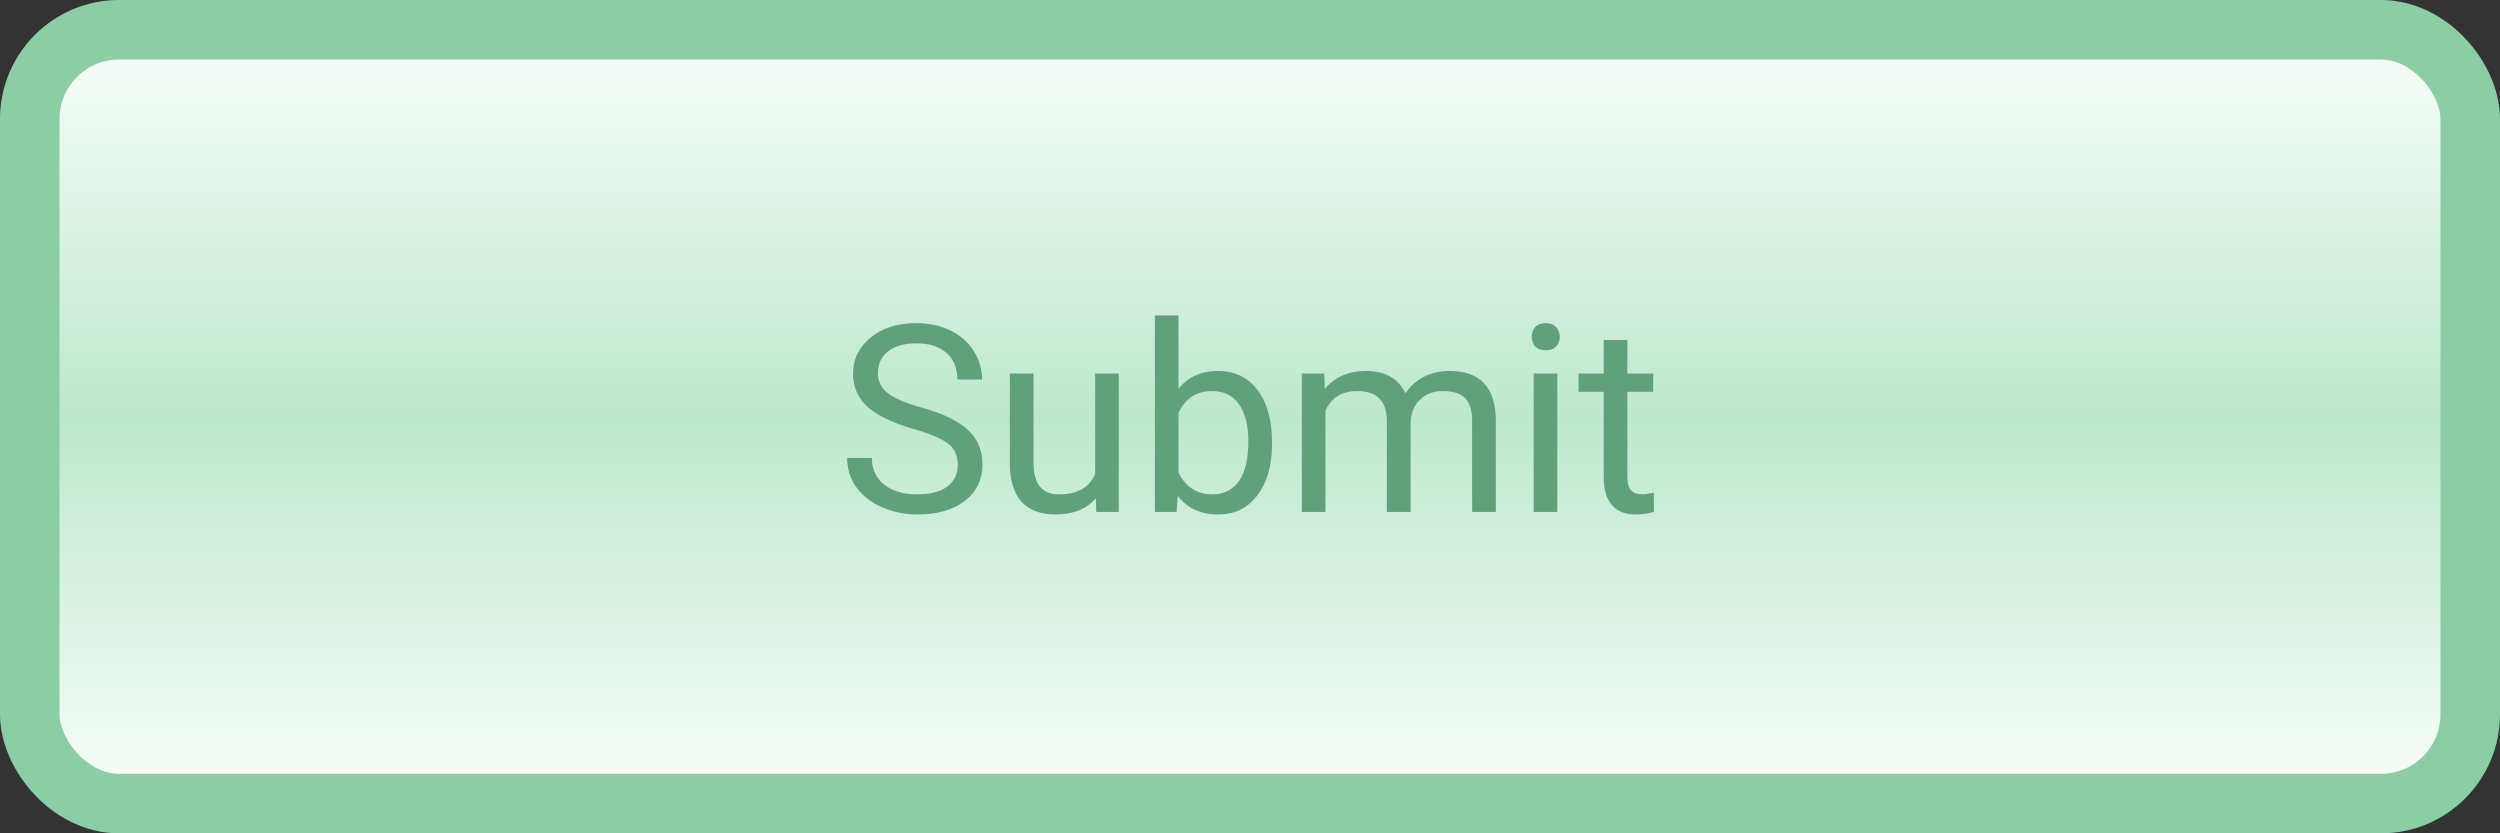 <svg width="210" height="70" viewBox="0 0 210 70" fill="none" xmlns="http://www.w3.org/2000/svg">
<rect x="0" y="0" width="210" height="70" fill="#333333" stroke="none"/>
<rect x="2.5" y="2.5" width="205" height="65" rx="7.5" fill="#BDE8CE"/>
<rect x="2.5" y="2.5" width="205" height="65" rx="7.5" fill="url(#paint0_linear)"/>
<rect x="2.5" y="2.5" width="205" height="65" rx="7.5" fill="url(#paint1_linear)"/>
<rect x="2.5" y="2.5" width="205" height="65" rx="7.5" stroke="#8CCDA6" stroke-width="5"/>
<path d="M76.727 36.028C74.958 35.52 73.669 34.897 72.859 34.159C72.057 33.414 71.656 32.498 71.656 31.409C71.656 30.177 72.147 29.16 73.128 28.358C74.116 27.549 75.398 27.145 76.974 27.145C78.048 27.145 79.004 27.352 79.842 27.768C80.687 28.183 81.338 28.756 81.797 29.486C82.262 30.217 82.495 31.015 82.495 31.882H80.422C80.422 30.936 80.121 30.195 79.519 29.658C78.918 29.114 78.069 28.842 76.974 28.842C75.957 28.842 75.162 29.067 74.589 29.519C74.023 29.963 73.74 30.582 73.74 31.377C73.74 32.014 74.009 32.555 74.546 32.999C75.09 33.436 76.01 33.837 77.307 34.202C78.61 34.567 79.627 34.972 80.357 35.416C81.095 35.853 81.639 36.365 81.99 36.952C82.348 37.539 82.527 38.23 82.527 39.025C82.527 40.293 82.033 41.31 81.045 42.076C80.057 42.835 78.735 43.215 77.081 43.215C76.007 43.215 75.004 43.011 74.073 42.602C73.142 42.187 72.422 41.621 71.914 40.905C71.413 40.189 71.162 39.376 71.162 38.467H73.235C73.235 39.412 73.583 40.16 74.277 40.712C74.979 41.256 75.914 41.528 77.081 41.528C78.17 41.528 79.004 41.306 79.584 40.862C80.164 40.418 80.454 39.813 80.454 39.047C80.454 38.281 80.186 37.69 79.648 37.274C79.111 36.852 78.137 36.437 76.727 36.028ZM92.045 41.851C91.272 42.76 90.136 43.215 88.64 43.215C87.401 43.215 86.455 42.857 85.804 42.141C85.159 41.417 84.833 40.35 84.826 38.94V31.377H86.814V38.886C86.814 40.648 87.53 41.528 88.962 41.528C90.48 41.528 91.49 40.963 91.991 39.831V31.377H93.978V43H92.088L92.045 41.851ZM106.848 37.317C106.848 39.093 106.439 40.522 105.623 41.603C104.807 42.678 103.711 43.215 102.336 43.215C100.868 43.215 99.733 42.696 98.931 41.657L98.834 43H97.008V26.5H98.995V32.655C99.797 31.66 100.904 31.162 102.314 31.162C103.725 31.162 104.832 31.696 105.634 32.763C106.443 33.83 106.848 35.291 106.848 37.145V37.317ZM104.86 37.092C104.86 35.738 104.599 34.693 104.076 33.955C103.553 33.217 102.801 32.849 101.82 32.849C100.51 32.849 99.568 33.457 98.995 34.675V39.702C99.604 40.92 100.553 41.528 101.842 41.528C102.794 41.528 103.535 41.16 104.065 40.422C104.595 39.684 104.86 38.574 104.86 37.092ZM111.23 31.377L111.284 32.666C112.136 31.663 113.286 31.162 114.732 31.162C116.358 31.162 117.465 31.785 118.052 33.031C118.438 32.473 118.94 32.022 119.556 31.678C120.179 31.334 120.913 31.162 121.758 31.162C124.307 31.162 125.604 32.512 125.646 35.212V43H123.659V35.33C123.659 34.499 123.469 33.88 123.09 33.472C122.71 33.056 122.073 32.849 121.178 32.849C120.44 32.849 119.828 33.071 119.341 33.515C118.854 33.952 118.571 34.542 118.492 35.287V43H116.494V35.384C116.494 33.694 115.667 32.849 114.013 32.849C112.709 32.849 111.818 33.404 111.338 34.514V43H109.351V31.377H111.23ZM130.813 43H128.826V31.377H130.813V43ZM128.665 28.294C128.665 27.972 128.762 27.7 128.955 27.477C129.156 27.256 129.449 27.145 129.836 27.145C130.223 27.145 130.516 27.256 130.717 27.477C130.917 27.7 131.018 27.972 131.018 28.294C131.018 28.616 130.917 28.885 130.717 29.1C130.516 29.314 130.223 29.422 129.836 29.422C129.449 29.422 129.156 29.314 128.955 29.1C128.762 28.885 128.665 28.616 128.665 28.294ZM136.7 28.562V31.377H138.87V32.913H136.7V40.121C136.7 40.587 136.797 40.938 136.99 41.174C137.184 41.403 137.513 41.518 137.979 41.518C138.208 41.518 138.523 41.475 138.924 41.389V43C138.401 43.143 137.893 43.215 137.398 43.215C136.51 43.215 135.841 42.946 135.39 42.409C134.938 41.872 134.713 41.109 134.713 40.121V32.913H132.597V31.377H134.713V28.562H136.7Z" fill="#60A07A"/>
<defs>
<linearGradient id="paint0_linear" x1="105" y1="70" x2="105" y2="35" gradientUnits="userSpaceOnUse">
<stop stop-color="white"/>
<stop offset="1" stop-color="white" stop-opacity="0"/>
</linearGradient>
<linearGradient id="paint1_linear" x1="105" y1="0" x2="105" y2="35" gradientUnits="userSpaceOnUse">
<stop stop-color="white"/>
<stop offset="1" stop-color="white" stop-opacity="0"/>
</linearGradient>
</defs>
</svg>
